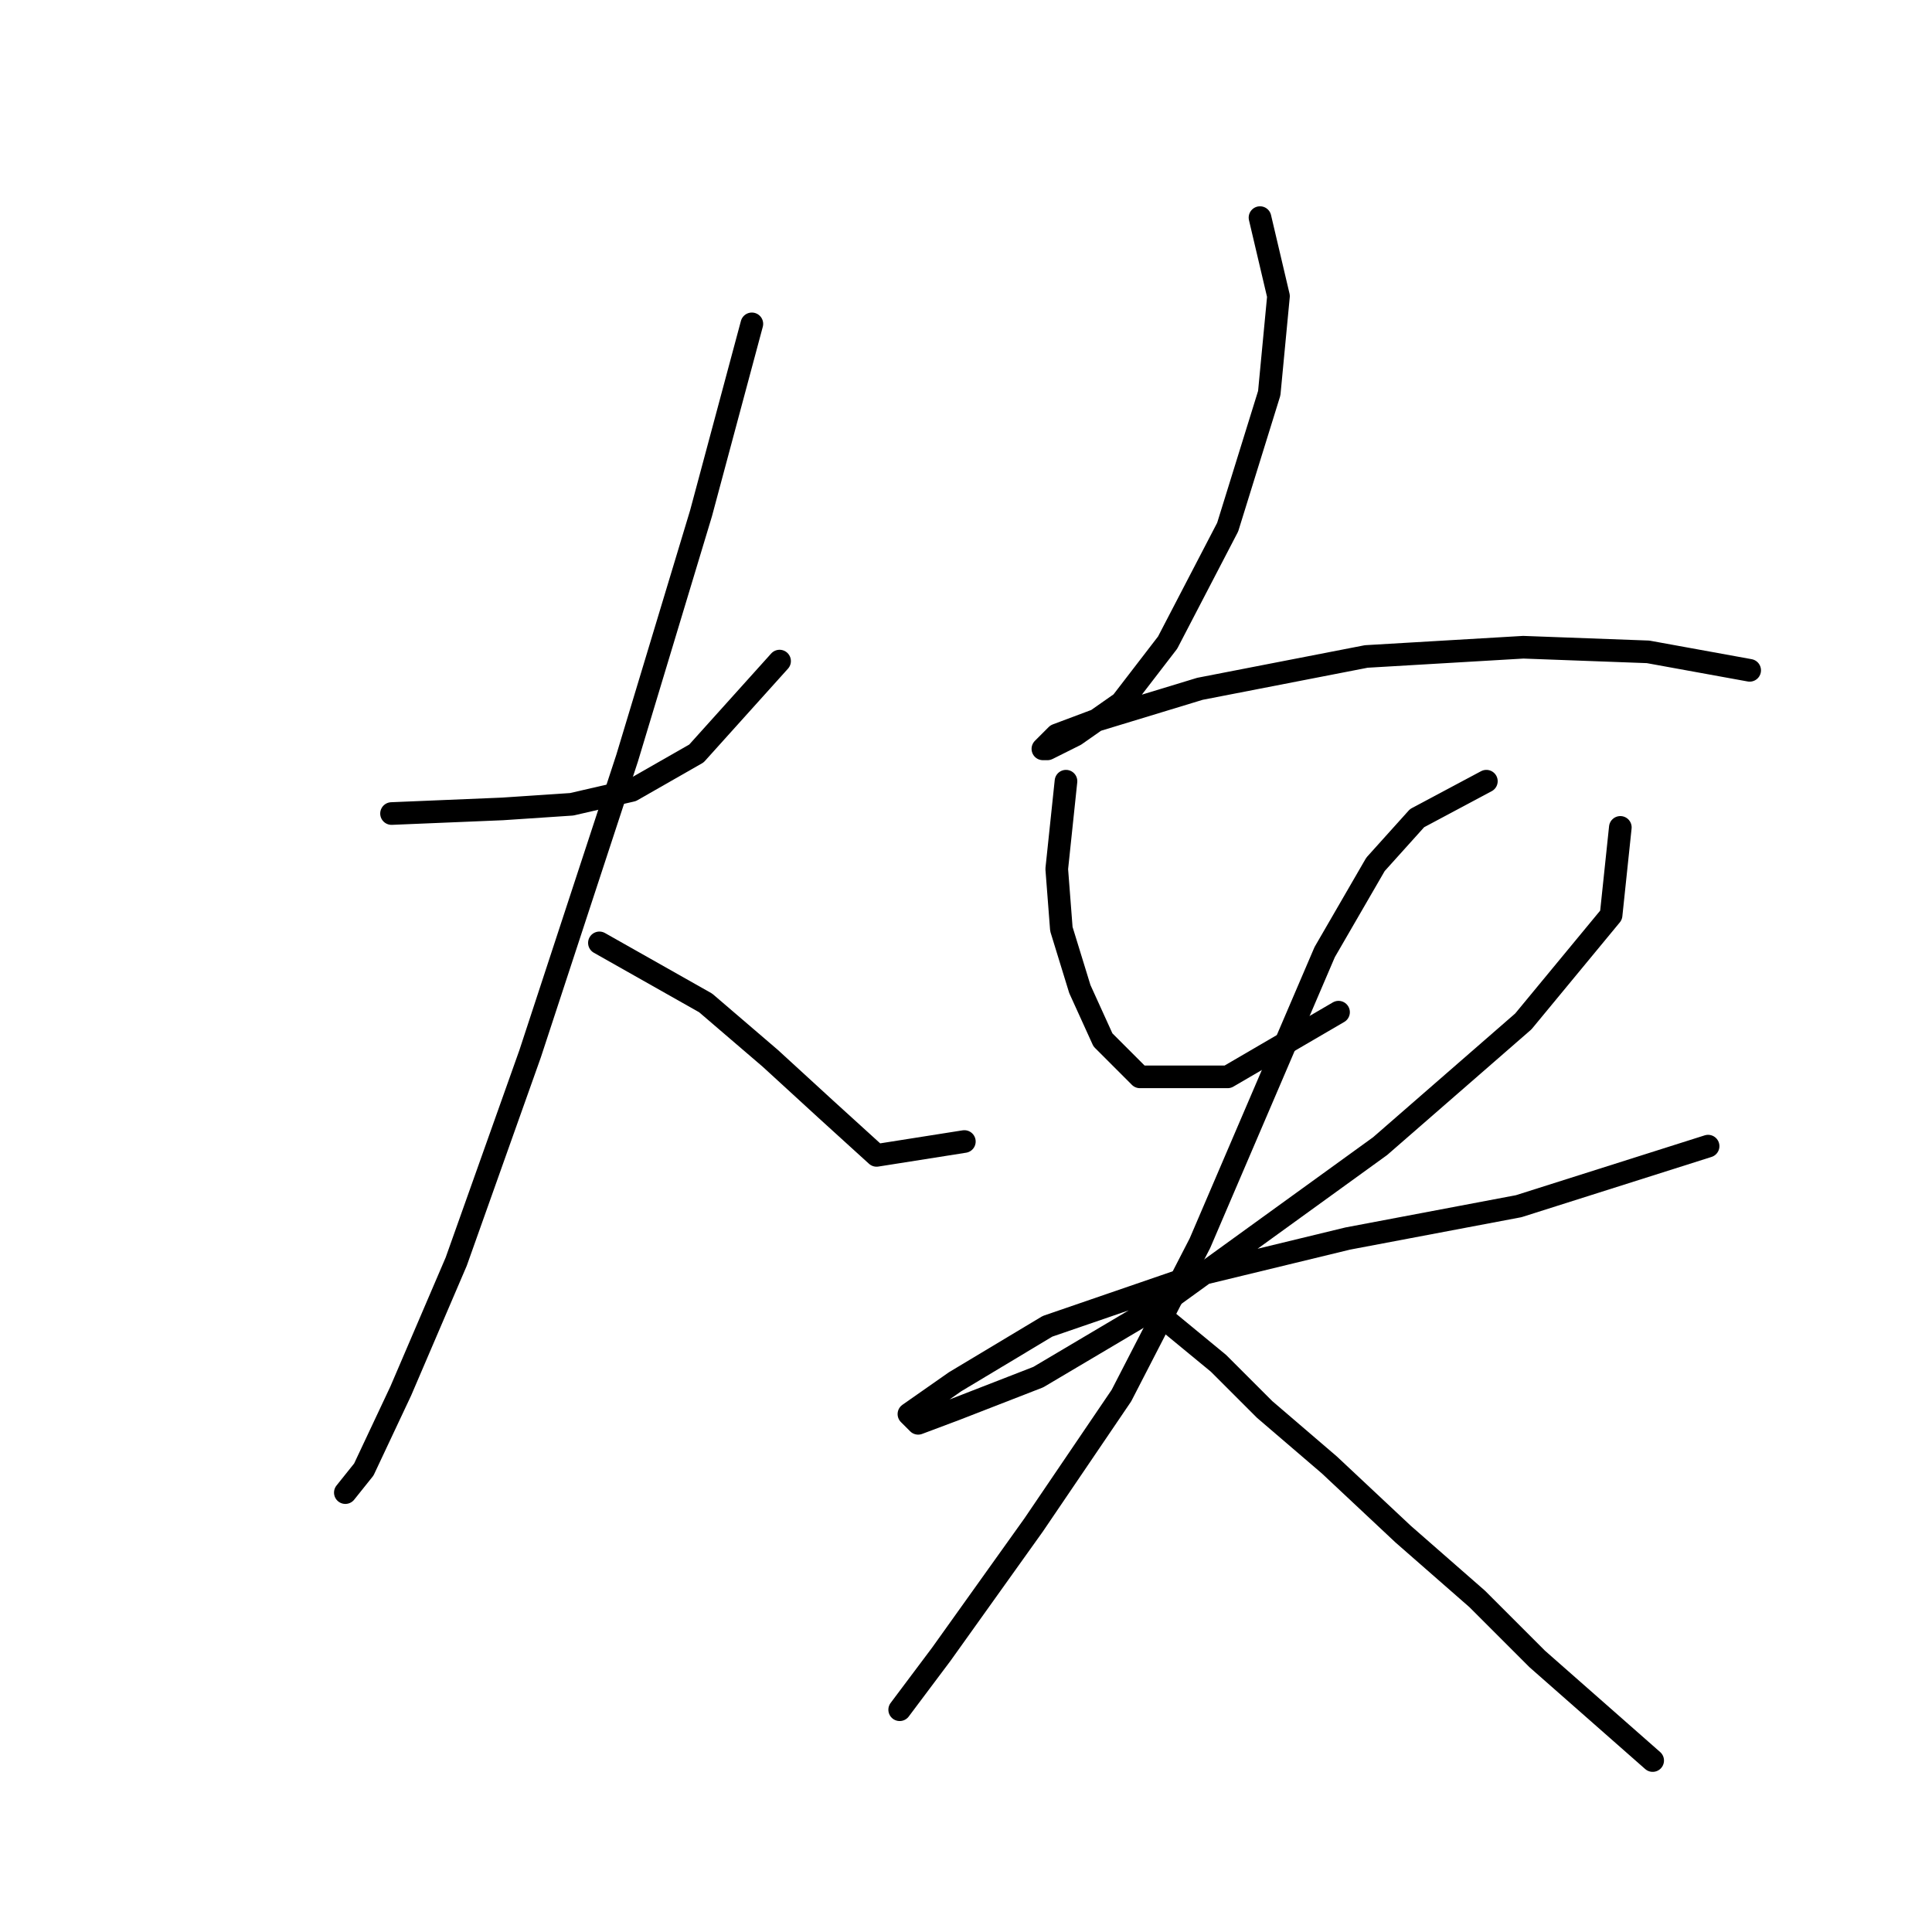 <?xml version="1.0" standalone="no"?>
    <svg width="256" height="256" xmlns="http://www.w3.org/2000/svg" version="1.1">
    <polyline stroke="black" stroke-width="3" stroke-linecap="round" fill="transparent" stroke-linejoin="round" points="51.88 107.798 66.571 107.186 75.753 106.573 83.71 104.737 92.28 99.84 103.298 87.598 103.298 87.598 " />
        <polyline stroke="black" stroke-width="3" stroke-linecap="round" fill="transparent" stroke-linejoin="round" points="99.625 42.914 92.892 68.01 83.098 100.452 70.244 139.628 60.45 167.173 53.104 184.312 48.207 194.718 45.759 197.778 45.759 197.778 " />
        <polyline stroke="black" stroke-width="3" stroke-linecap="round" fill="transparent" stroke-linejoin="round" points="79.425 124.937 93.504 132.894 102.073 140.24 109.419 146.973 116.152 153.094 127.782 151.258 127.782 151.258 " />
        <polyline stroke="black" stroke-width="3" stroke-linecap="round" fill="transparent" stroke-linejoin="round" points="166.957 28.835 169.406 39.241 168.182 52.095 162.673 69.847 154.715 85.149 148.594 93.107 142.473 97.392 138.8 99.228 138.188 99.228 140.024 97.392 144.921 95.555 159 91.271 181.036 86.986 201.848 85.762 218.375 86.374 231.841 88.822 231.841 88.822 " />
        <polyline stroke="black" stroke-width="3" stroke-linecap="round" fill="transparent" stroke-linejoin="round" points="141.249 103.513 140.024 115.143 140.637 123.1 143.085 131.058 146.146 137.791 151.042 142.688 162.673 142.688 177.363 134.119 177.363 134.119 " />
        <polyline stroke="black" stroke-width="3" stroke-linecap="round" fill="transparent" stroke-linejoin="round" points="214.702 109.634 213.478 121.264 201.848 135.343 182.872 151.87 154.103 172.682 137.576 182.475 126.558 186.76 121.661 188.597 120.437 187.372 126.558 183.088 138.8 175.742 158.388 169.009 178.588 164.112 201.236 159.827 226.332 151.87 226.332 151.87 " />
        <polyline stroke="black" stroke-width="3" stroke-linecap="round" fill="transparent" stroke-linejoin="round" points="196.951 103.513 187.769 108.41 182.26 114.531 175.527 126.161 168.182 143.3 159 164.724 148.594 184.924 136.964 202.063 124.722 219.202 119.213 226.548 119.213 226.548 " />
        <polyline stroke="black" stroke-width="3" stroke-linecap="round" fill="transparent" stroke-linejoin="round" points="151.042 172.07 161.448 180.639 167.57 186.76 176.139 194.106 185.933 203.287 195.727 211.857 203.684 219.814 218.987 233.281 218.987 233.281 " />
        </svg>